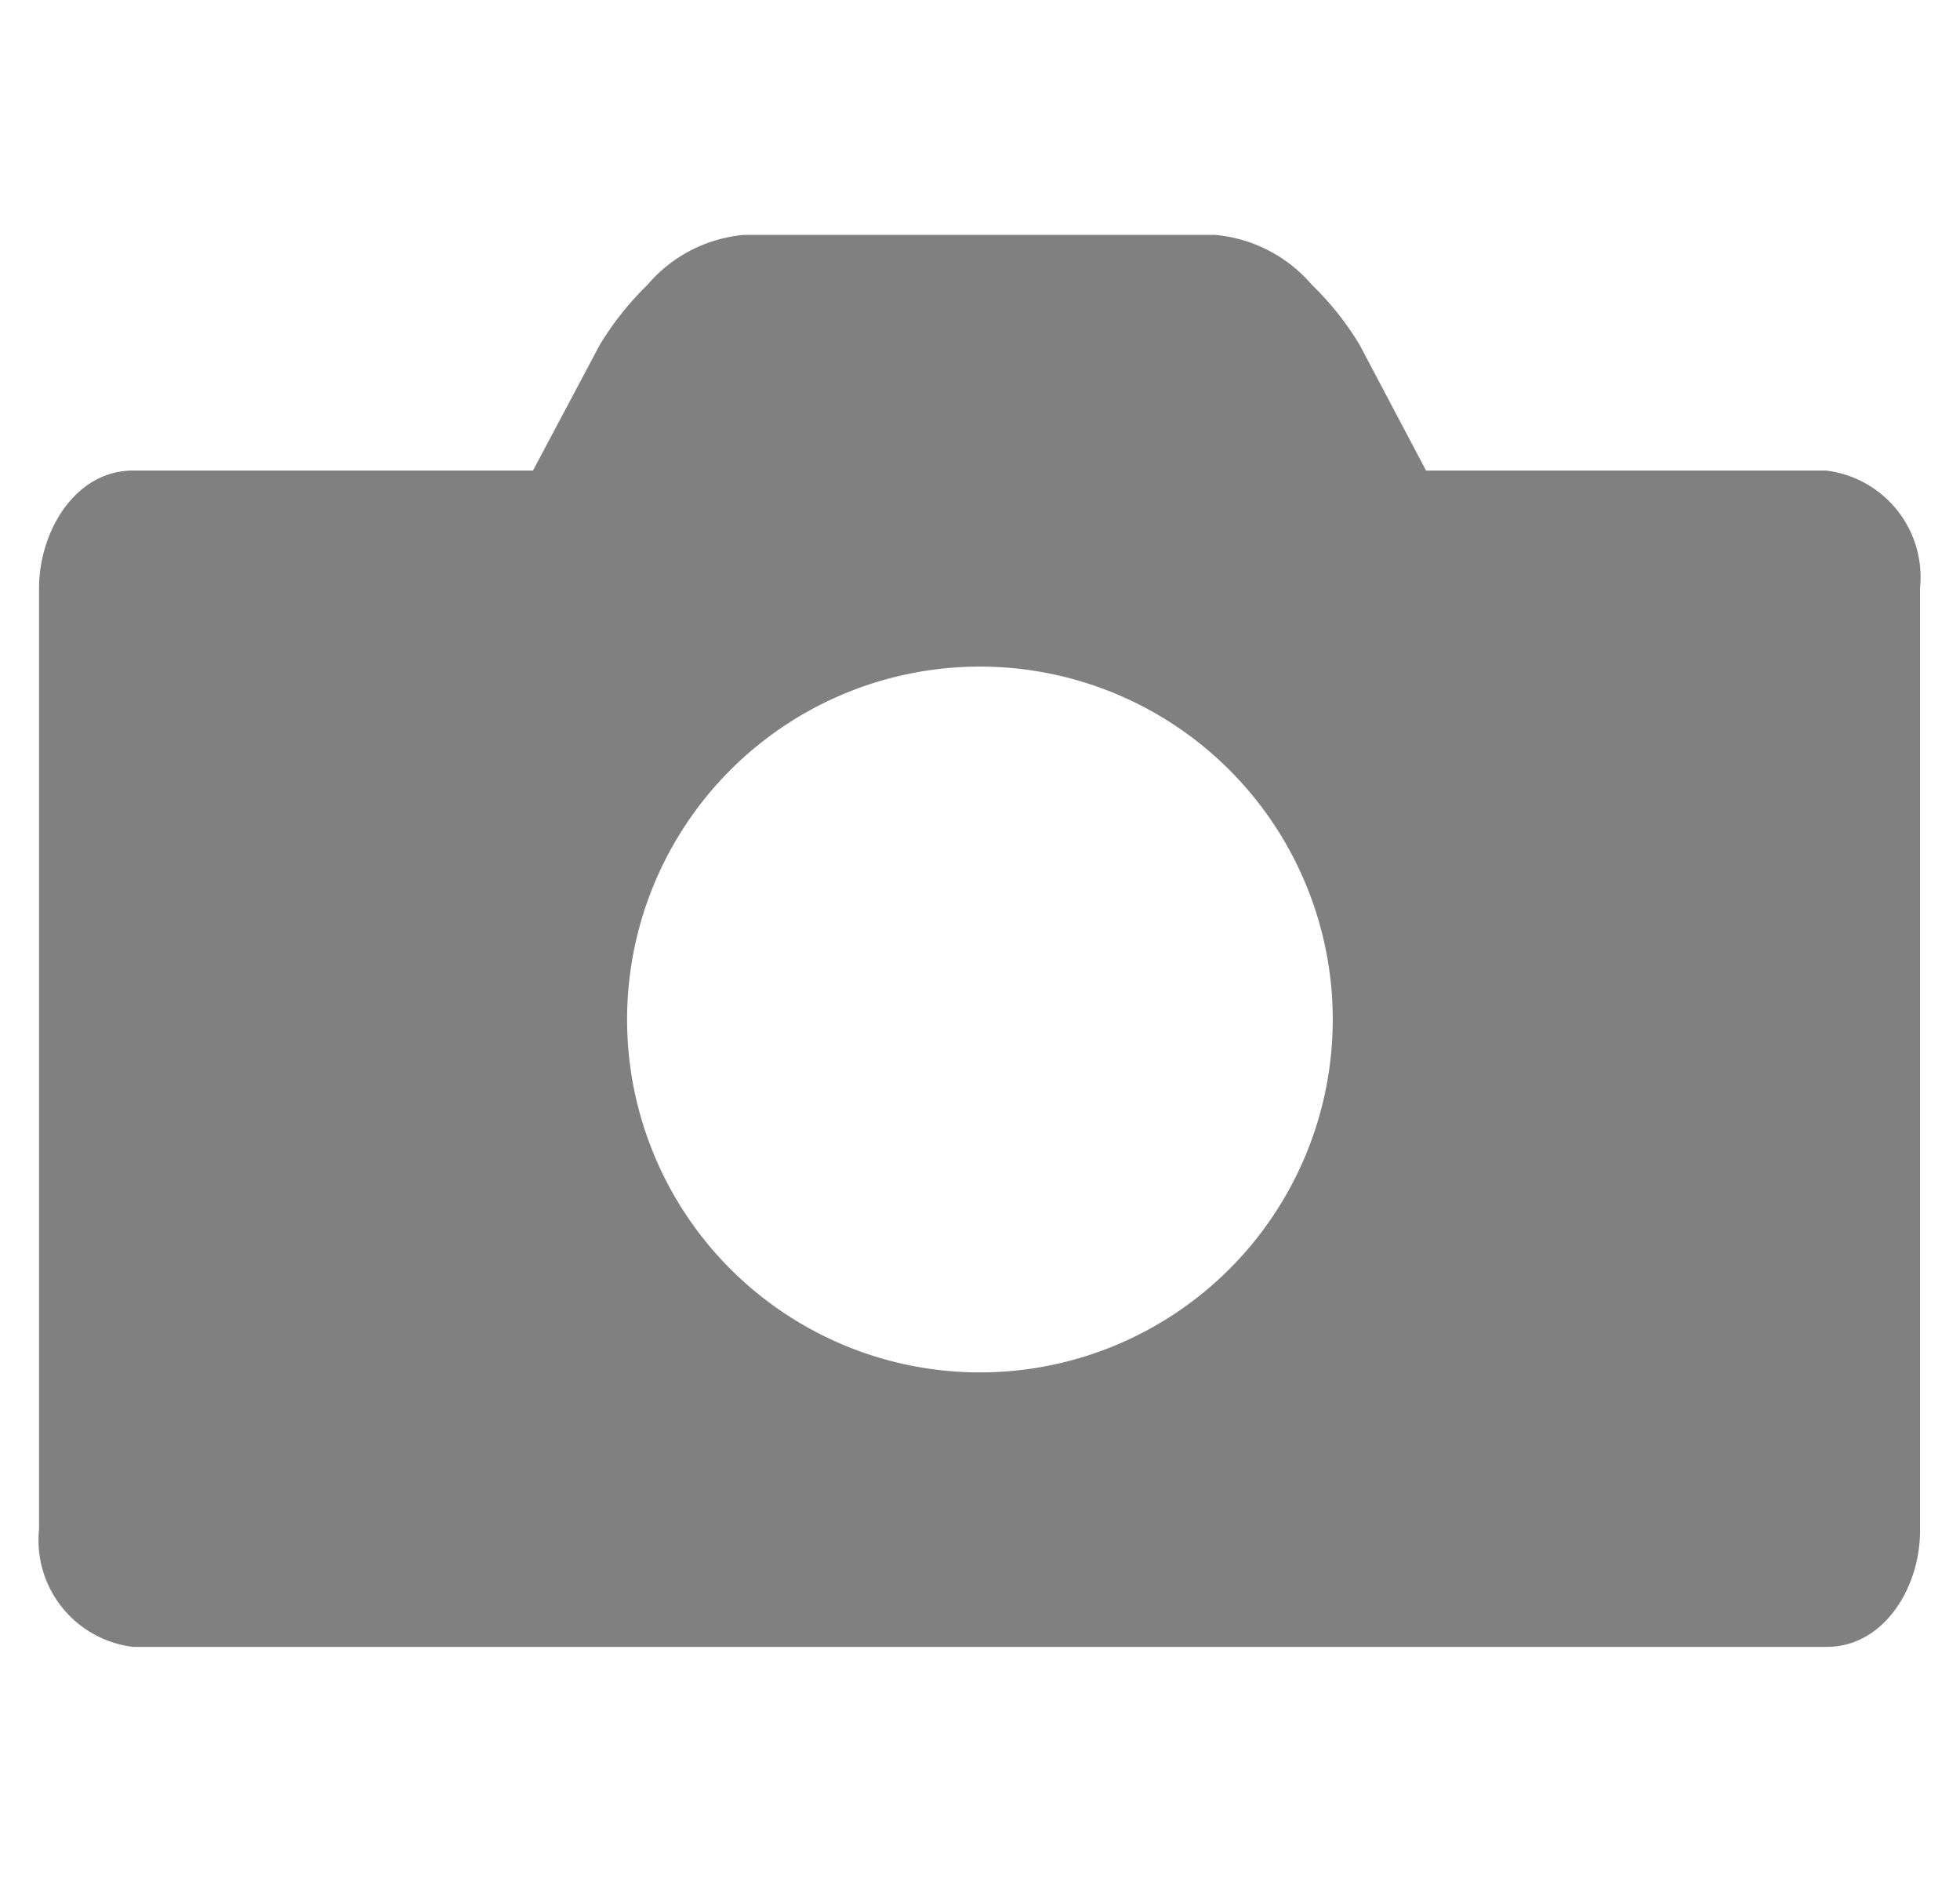 <svg xmlns="http://www.w3.org/2000/svg" width="24.998" height="24" viewBox="0 0 24.998 24">
  <defs>
    <style>
      .cls-1 {
        fill: none;
        opacity: 0;
      }

      .cls-2 {
        fill: gray;
        stroke: rgba(0,0,0,0);
        stroke-miterlimit: 10;
      }
    </style>
  </defs>
  <g id="icon-screenshot" transform="translate(0.498)">
    <rect id="icon_截图_background" data-name="icon/截图 background" class="cls-1" width="24" height="24"/>
    <path id="减去_9" data-name="减去 9" class="cls-2" d="M14911.8-14613h-21.6a1.37,1.37,0,0,1-1.2-1.5v-12c0-.72.458-1.5,1.2-1.5h5.1l.85-1.6a3.849,3.849,0,0,1,.61-.768,1.827,1.827,0,0,1,1.235-.637h6a1.84,1.84,0,0,1,1.239.637,3.748,3.748,0,0,1,.61.768l.846,1.6h5.1a1.369,1.369,0,0,1,1.2,1.5v12C14913-14613.777,14912.54-14613,14911.8-14613Zm-10.8-12.5a4.5,4.5,0,0,0-4.5,4.5,4.5,4.5,0,0,0,4.5,4.5,4.5,4.5,0,0,0,4.5-4.5A4.5,4.5,0,0,0,14901-14625.5Z" transform="translate(-14889 14634)"/>
  </g>
</svg>
